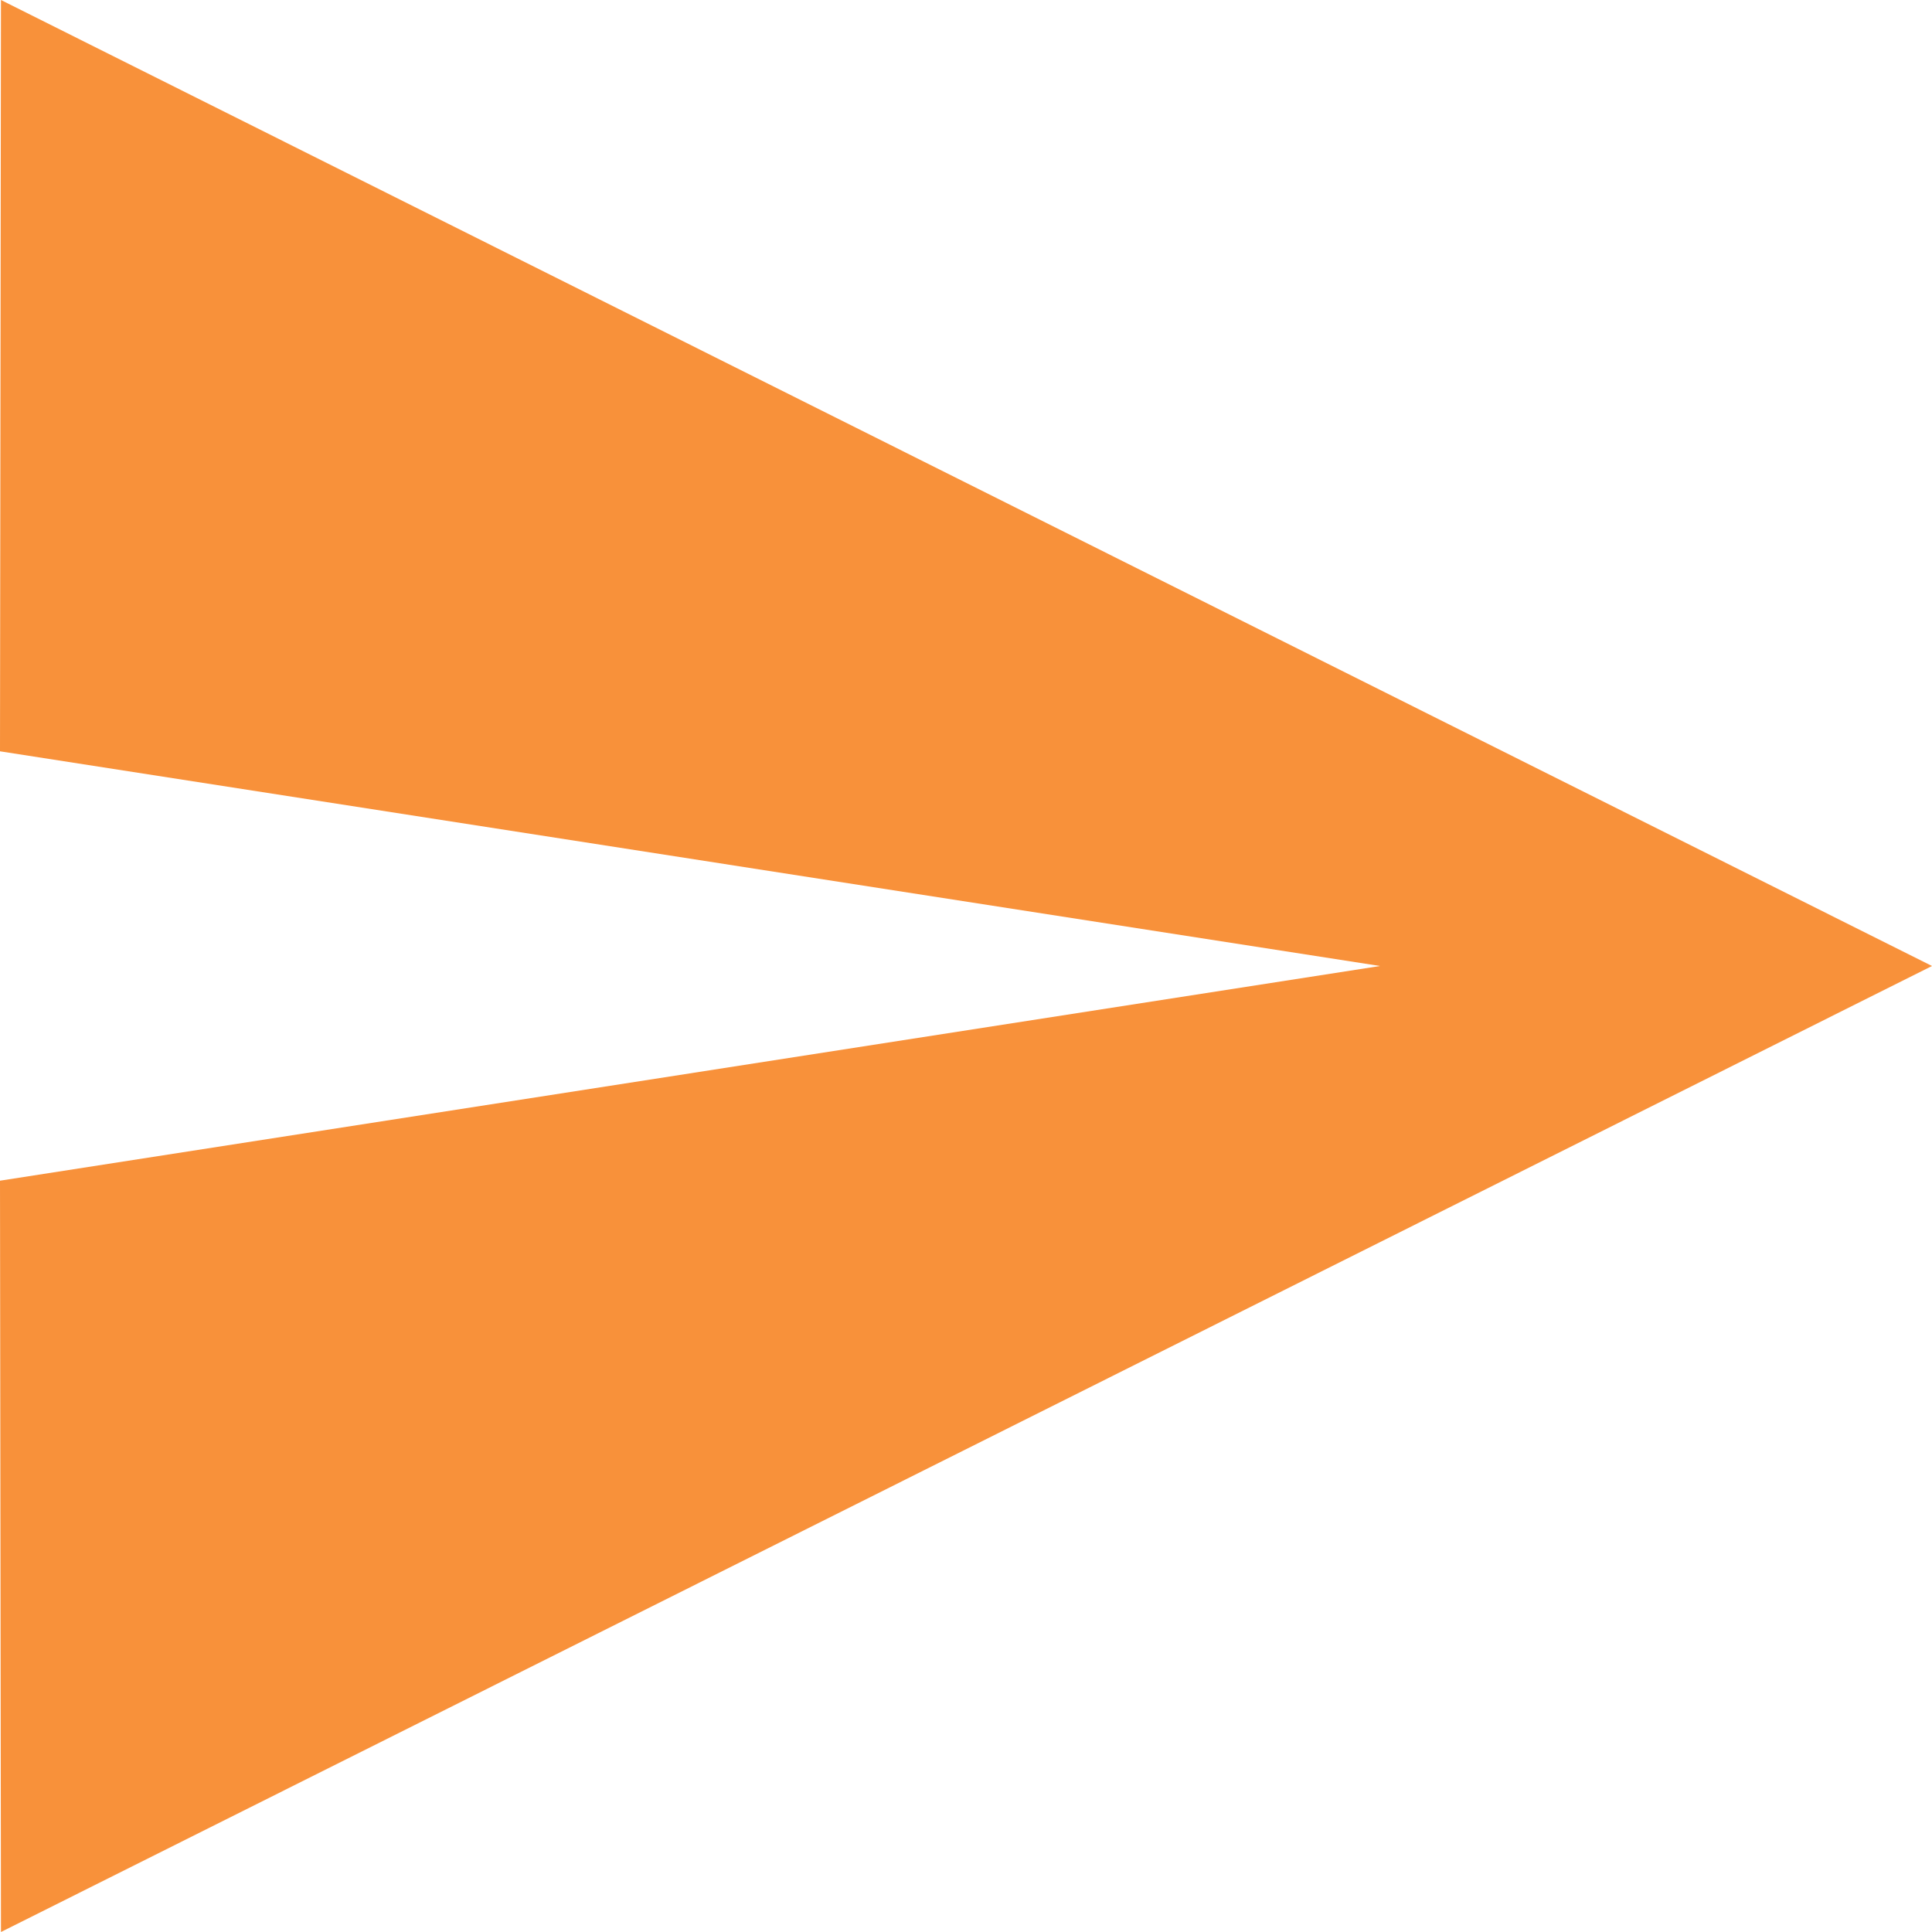 <svg width="16" height="16" viewBox="0 0 16 16" fill="none" xmlns="http://www.w3.org/2000/svg">
<path fill-rule="evenodd" clip-rule="evenodd" d="M0.008 16L16 8L0.008 0L0 6.222L11.429 8L0 9.778L0.008 16Z" fill="#F8913A"/>
</svg>

